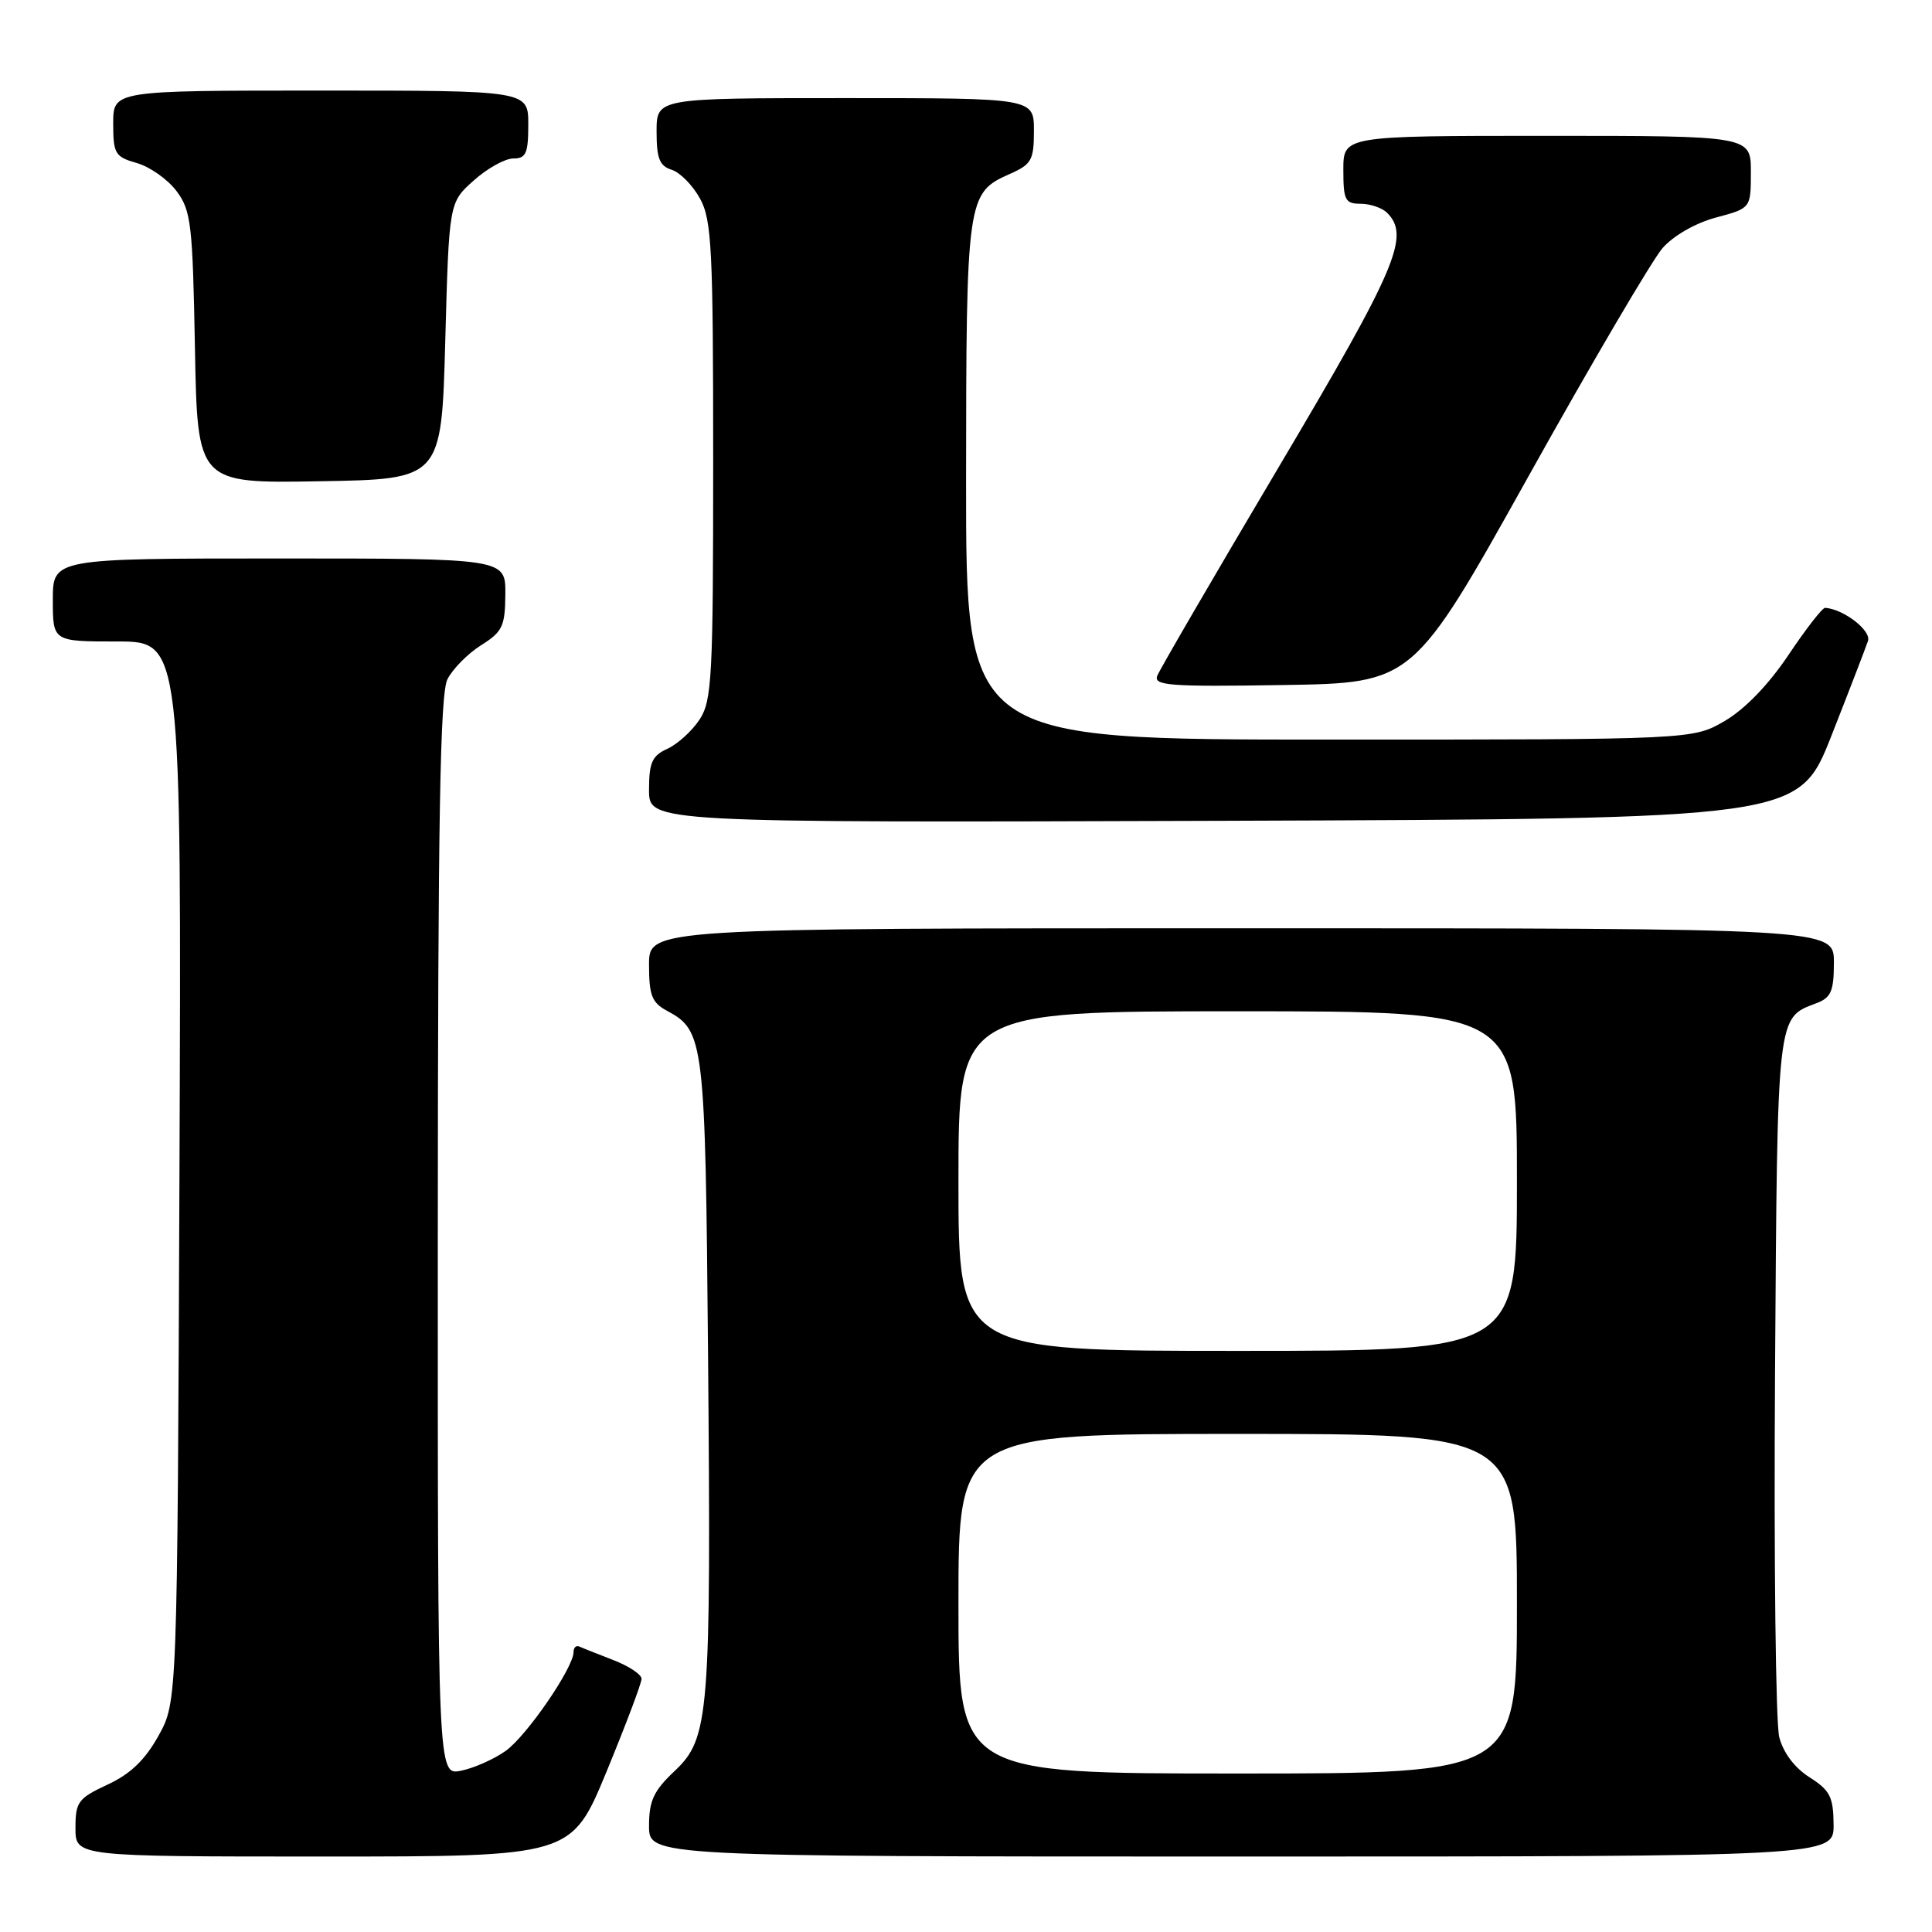 <?xml version="1.0" encoding="UTF-8" standalone="no"?>
<!DOCTYPE svg PUBLIC "-//W3C//DTD SVG 1.1//EN" "http://www.w3.org/Graphics/SVG/1.1/DTD/svg11.dtd" >
<svg xmlns="http://www.w3.org/2000/svg" xmlns:xlink="http://www.w3.org/1999/xlink" version="1.1" viewBox="0 0 256 256">
 <g >
 <path fill="currentColor"
d=" M 80.37 234.75 C 82.92 228.56 85.01 223.03 85.01 222.45 C 85.00 221.87 83.31 220.75 81.25 219.96 C 79.19 219.16 77.16 218.36 76.75 218.17 C 76.34 217.99 76.00 218.31 76.00 218.90 C 76.00 220.98 69.80 230.00 67.01 232.00 C 65.45 233.11 62.78 234.29 61.08 234.63 C 58.00 235.25 58.00 235.25 58.01 163.88 C 58.03 108.37 58.31 91.94 59.29 90.00 C 59.99 88.63 61.99 86.60 63.74 85.50 C 66.58 83.72 66.93 82.98 66.96 78.75 C 67.00 74.00 67.00 74.00 37.00 74.00 C 7.00 74.00 7.00 74.00 7.00 79.50 C 7.00 85.00 7.00 85.00 15.53 85.00 C 24.05 85.00 24.05 85.00 23.78 155.25 C 23.50 225.50 23.50 225.50 21.00 230.00 C 19.22 233.20 17.28 235.07 14.25 236.47 C 10.35 238.29 10.00 238.76 10.00 242.22 C 10.00 246.00 10.00 246.00 42.86 246.00 C 75.72 246.00 75.72 246.00 80.37 234.75 Z  M 242.96 241.75 C 242.93 238.09 242.48 237.22 239.77 235.50 C 237.80 234.25 236.29 232.25 235.76 230.18 C 235.29 228.35 235.04 206.70 235.20 182.08 C 235.52 133.94 235.41 134.93 240.71 132.92 C 242.63 132.19 243.00 131.32 243.00 127.52 C 243.00 123.00 243.00 123.00 164.50 123.00 C 86.00 123.00 86.00 123.00 86.00 127.83 C 86.00 131.90 86.38 132.86 88.39 133.94 C 93.31 136.58 93.46 137.81 93.82 179.50 C 94.23 227.33 93.99 230.33 89.40 234.66 C 86.62 237.28 86.00 238.60 86.00 241.93 C 86.00 246.00 86.00 246.00 164.50 246.00 C 243.00 246.00 243.00 246.00 242.96 241.75 Z  M 242.67 97.50 C 245.05 91.45 247.23 85.79 247.52 84.92 C 247.96 83.54 244.29 80.71 241.84 80.54 C 241.48 80.52 239.30 83.32 237.00 86.76 C 234.38 90.68 231.23 93.95 228.57 95.51 C 224.32 98.00 224.32 98.00 176.16 98.00 C 128.00 98.00 128.00 98.00 128.01 63.75 C 128.03 26.29 128.13 25.56 133.76 23.07 C 136.69 21.78 137.00 21.23 137.00 17.32 C 137.00 13.00 137.00 13.00 112.00 13.00 C 87.00 13.00 87.00 13.00 87.00 17.43 C 87.00 21.00 87.39 21.99 89.01 22.50 C 90.12 22.85 91.80 24.57 92.76 26.32 C 94.31 29.15 94.50 32.96 94.50 61.04 C 94.50 89.75 94.34 92.83 92.70 95.34 C 91.71 96.85 89.79 98.59 88.45 99.21 C 86.40 100.14 86.00 101.03 86.00 104.67 C 86.00 109.01 86.00 109.01 162.17 108.76 C 238.33 108.50 238.33 108.50 242.67 97.50 Z  M 202.54 63.10 C 210.94 48.03 218.94 34.43 220.30 32.87 C 221.75 31.22 224.68 29.54 227.39 28.82 C 232.00 27.59 232.00 27.59 232.00 22.79 C 232.00 18.00 232.00 18.00 205.00 18.00 C 178.00 18.00 178.00 18.00 178.00 22.50 C 178.00 26.53 178.24 27.00 180.30 27.00 C 181.56 27.00 183.14 27.54 183.80 28.20 C 186.88 31.28 185.09 35.49 169.46 61.85 C 160.91 76.27 153.66 88.73 153.34 89.55 C 152.84 90.85 155.05 91.01 170.01 90.77 C 187.25 90.50 187.25 90.50 202.54 63.10 Z  M 59.00 45.17 C 59.50 26.83 59.50 26.83 62.77 23.92 C 64.56 22.31 66.92 21.00 68.02 21.00 C 69.70 21.00 70.00 20.32 70.00 16.50 C 70.00 12.00 70.00 12.00 42.50 12.00 C 15.00 12.00 15.00 12.00 15.00 16.36 C 15.00 20.38 15.24 20.78 18.15 21.61 C 19.88 22.11 22.24 23.78 23.40 25.33 C 25.32 27.90 25.53 29.70 25.83 46.09 C 26.16 64.05 26.16 64.05 42.33 63.77 C 58.50 63.50 58.50 63.50 59.00 45.17 Z  M 127.00 212.50 C 127.00 190.00 127.00 190.00 164.00 190.00 C 201.00 190.00 201.00 190.00 201.00 212.50 C 201.00 235.00 201.00 235.00 164.00 235.00 C 127.00 235.00 127.00 235.00 127.00 212.50 Z  M 127.00 156.50 C 127.00 134.00 127.00 134.00 164.00 134.00 C 201.00 134.00 201.00 134.00 201.00 156.50 C 201.00 179.00 201.00 179.00 164.00 179.00 C 127.00 179.00 127.00 179.00 127.00 156.50 Z "/>
</g>
</svg>